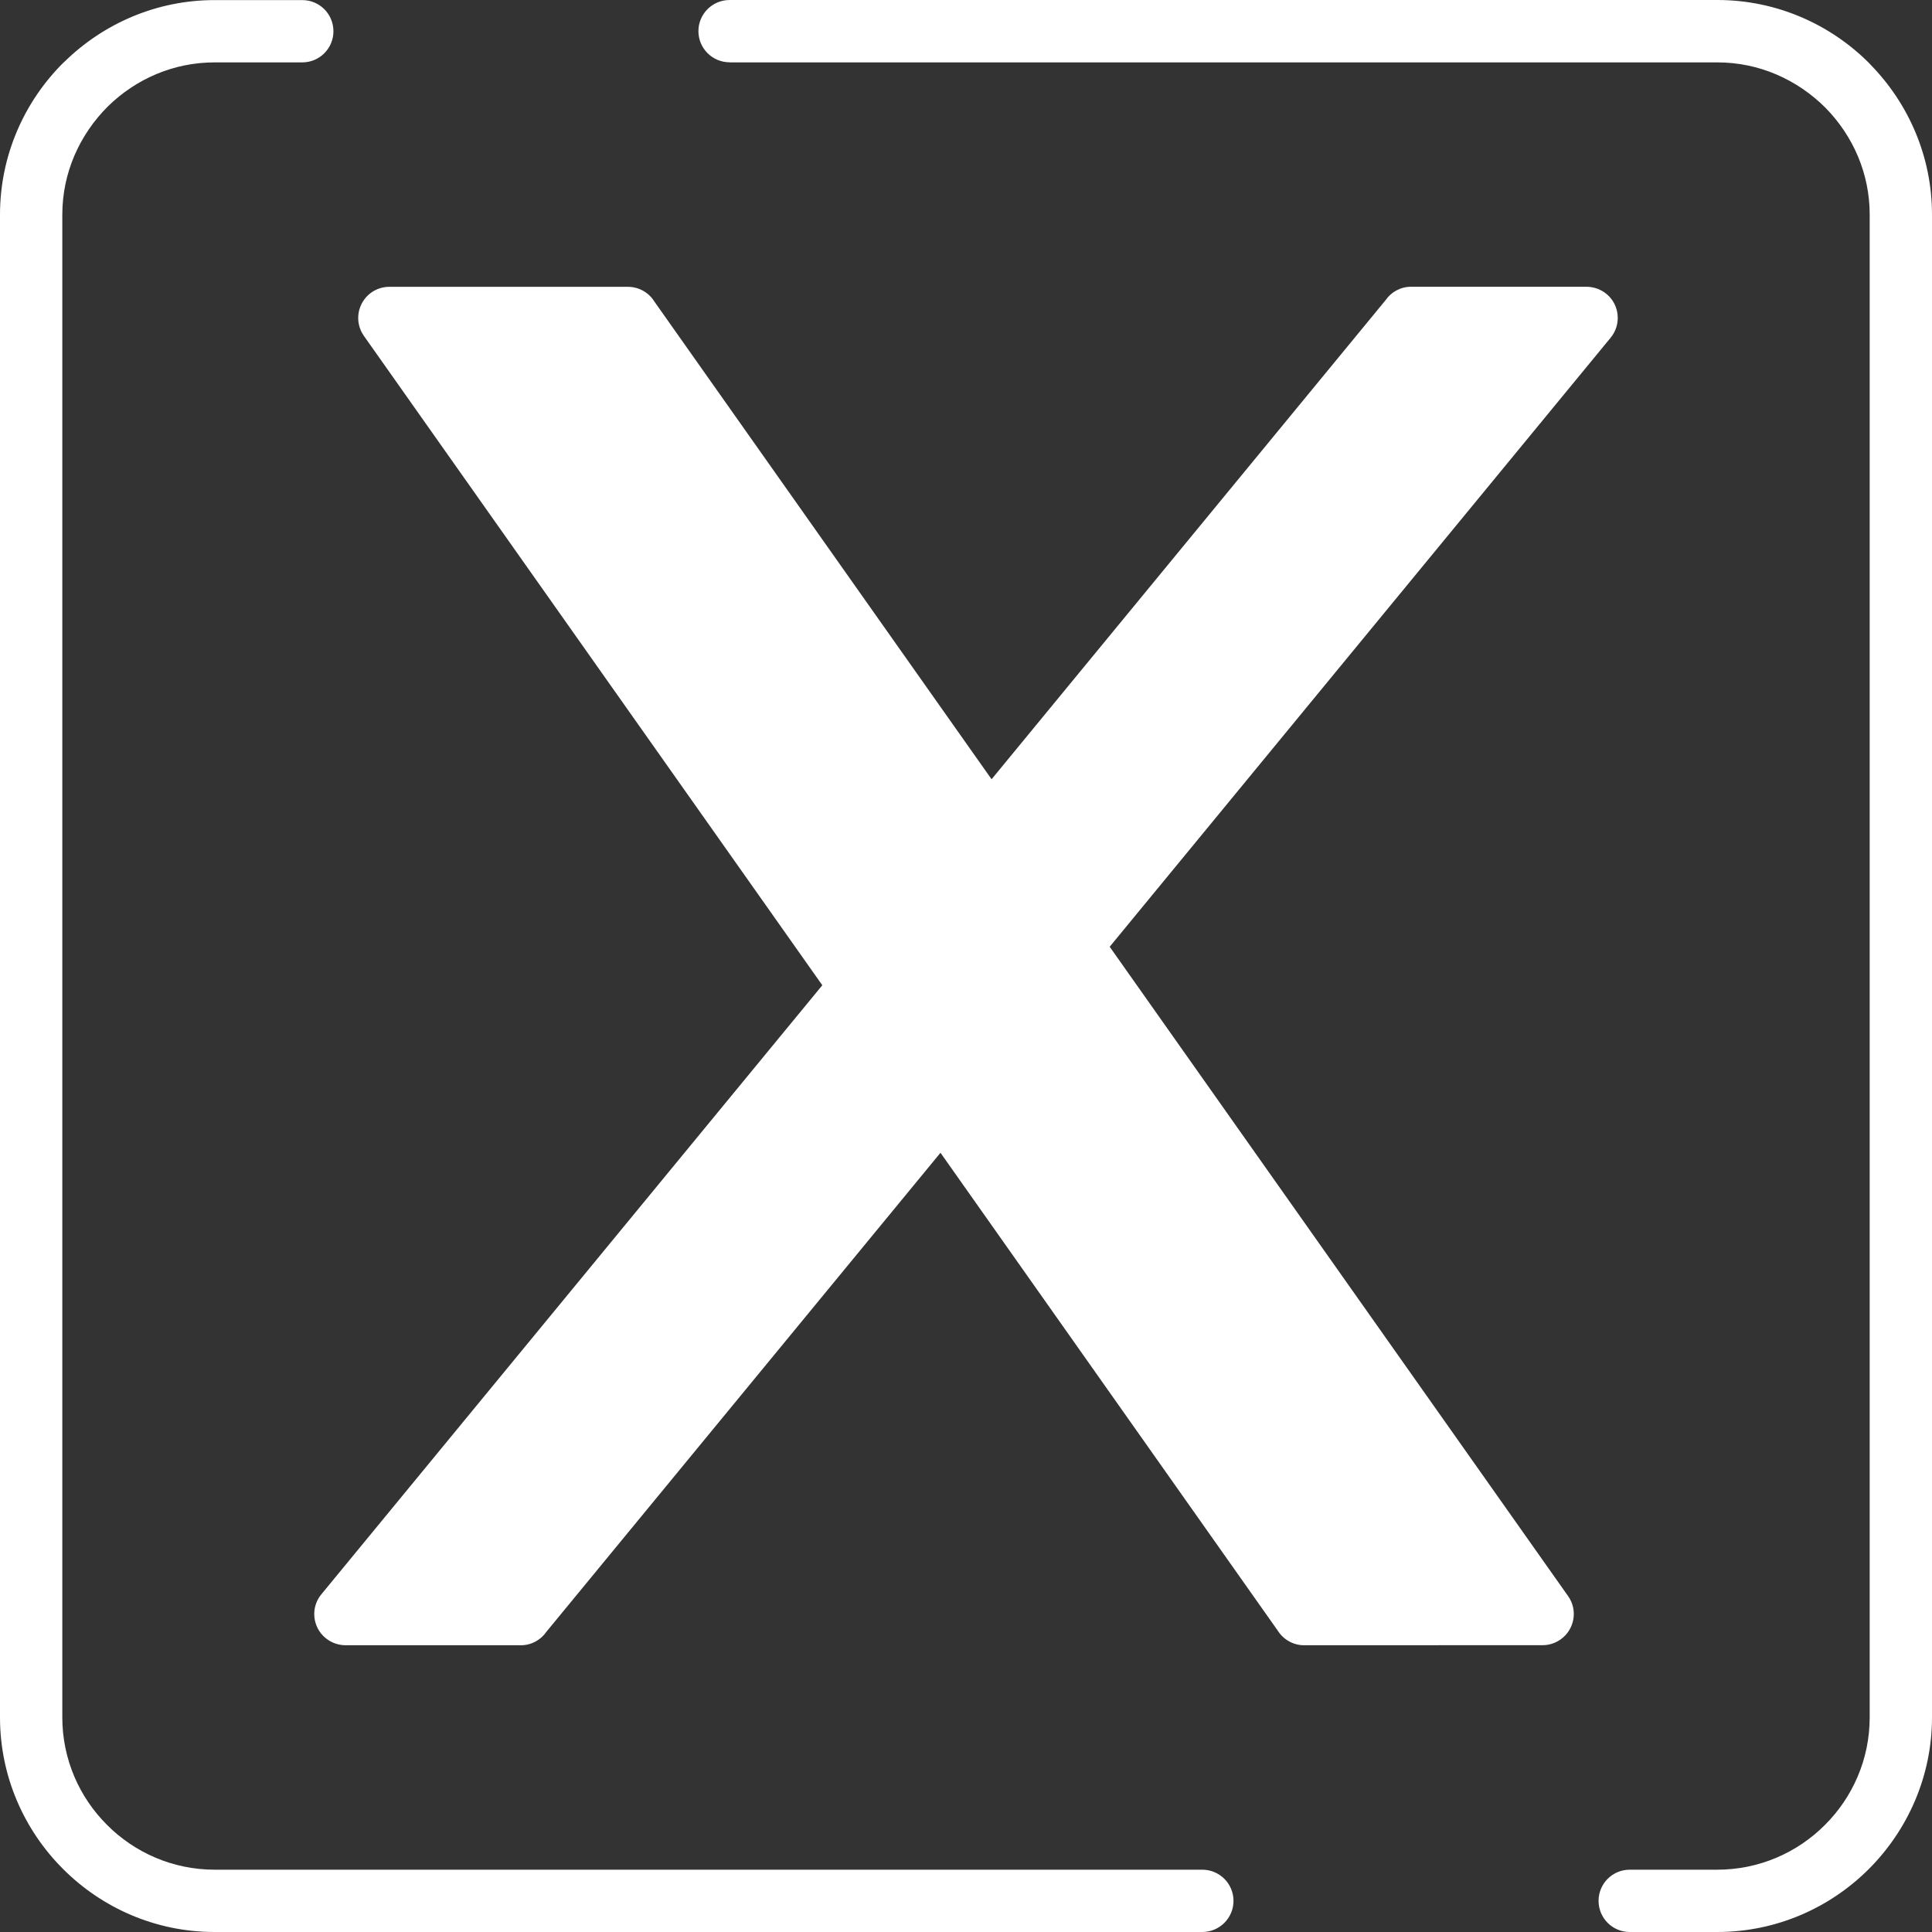 <svg width="24" height="24" viewBox="0 0 24 24" fill="none" xmlns="http://www.w3.org/2000/svg">
<rect x="0" y="0" width="24" height="24" fill="#333333" stroke="none"/>
<path d="M14.935 23.226C15.149 23.226 15.323 23.399 15.323 23.613C15.323 23.827 15.149 24 14.935 24H2.665C1.932 24 1.265 23.7 0.782 23.216C0.299 22.733 0 22.066 0 21.334V2.667C0 1.933 0.3 1.266 0.782 0.784L0.805 0.763C1.287 0.292 1.946 0.001 2.666 0.001H3.755C3.969 0.001 4.142 0.174 4.142 0.388C4.142 0.602 3.969 0.775 3.755 0.775H2.666C2.155 0.775 1.688 0.981 1.34 1.322C0.988 1.674 0.774 2.147 0.774 2.667V21.334C0.774 21.855 0.987 22.329 1.331 22.671C1.672 23.013 2.146 23.226 2.666 23.226H14.937L14.935 23.226ZM12.317 9.681L17.212 3.729C17.281 3.628 17.398 3.562 17.53 3.562H19.711C19.797 3.564 19.884 3.592 19.956 3.651C20.12 3.786 20.144 4.03 20.008 4.195L13.785 11.761L19.48 19.828C19.603 20.002 19.56 20.243 19.386 20.366C19.319 20.413 19.241 20.437 19.164 20.437L16.201 20.438C16.061 20.438 15.94 20.364 15.871 20.254L11.683 14.32L6.788 20.27C6.719 20.371 6.602 20.438 6.47 20.438H4.289C4.203 20.436 4.116 20.408 4.044 20.348C3.88 20.213 3.856 19.969 3.992 19.805L10.215 12.239L4.52 4.172C4.397 3.997 4.44 3.756 4.614 3.633C4.682 3.586 4.759 3.563 4.836 3.563H7.799C7.939 3.563 8.061 3.636 8.129 3.746L12.319 9.682L12.317 9.681ZM9.064 0.774C8.85 0.774 8.676 0.601 8.676 0.387C8.676 0.173 8.85 0 9.064 0H21.333C22.067 0 22.734 0.3 23.217 0.782L23.238 0.805C23.709 1.287 24 1.946 24 2.666V21.333C24 22.064 23.7 22.732 23.216 23.217C22.732 23.701 22.064 24 21.333 24H20.245C20.031 24 19.858 23.827 19.858 23.613C19.858 23.399 20.031 23.226 20.245 23.226H21.333C21.854 23.226 22.328 23.013 22.669 22.671C23.013 22.329 23.226 21.855 23.226 21.334V2.667C23.226 2.155 23.02 1.69 22.679 1.341C22.327 0.989 21.854 0.775 21.334 0.775H9.065L9.064 0.774Z" fill="white"/>
</svg>
